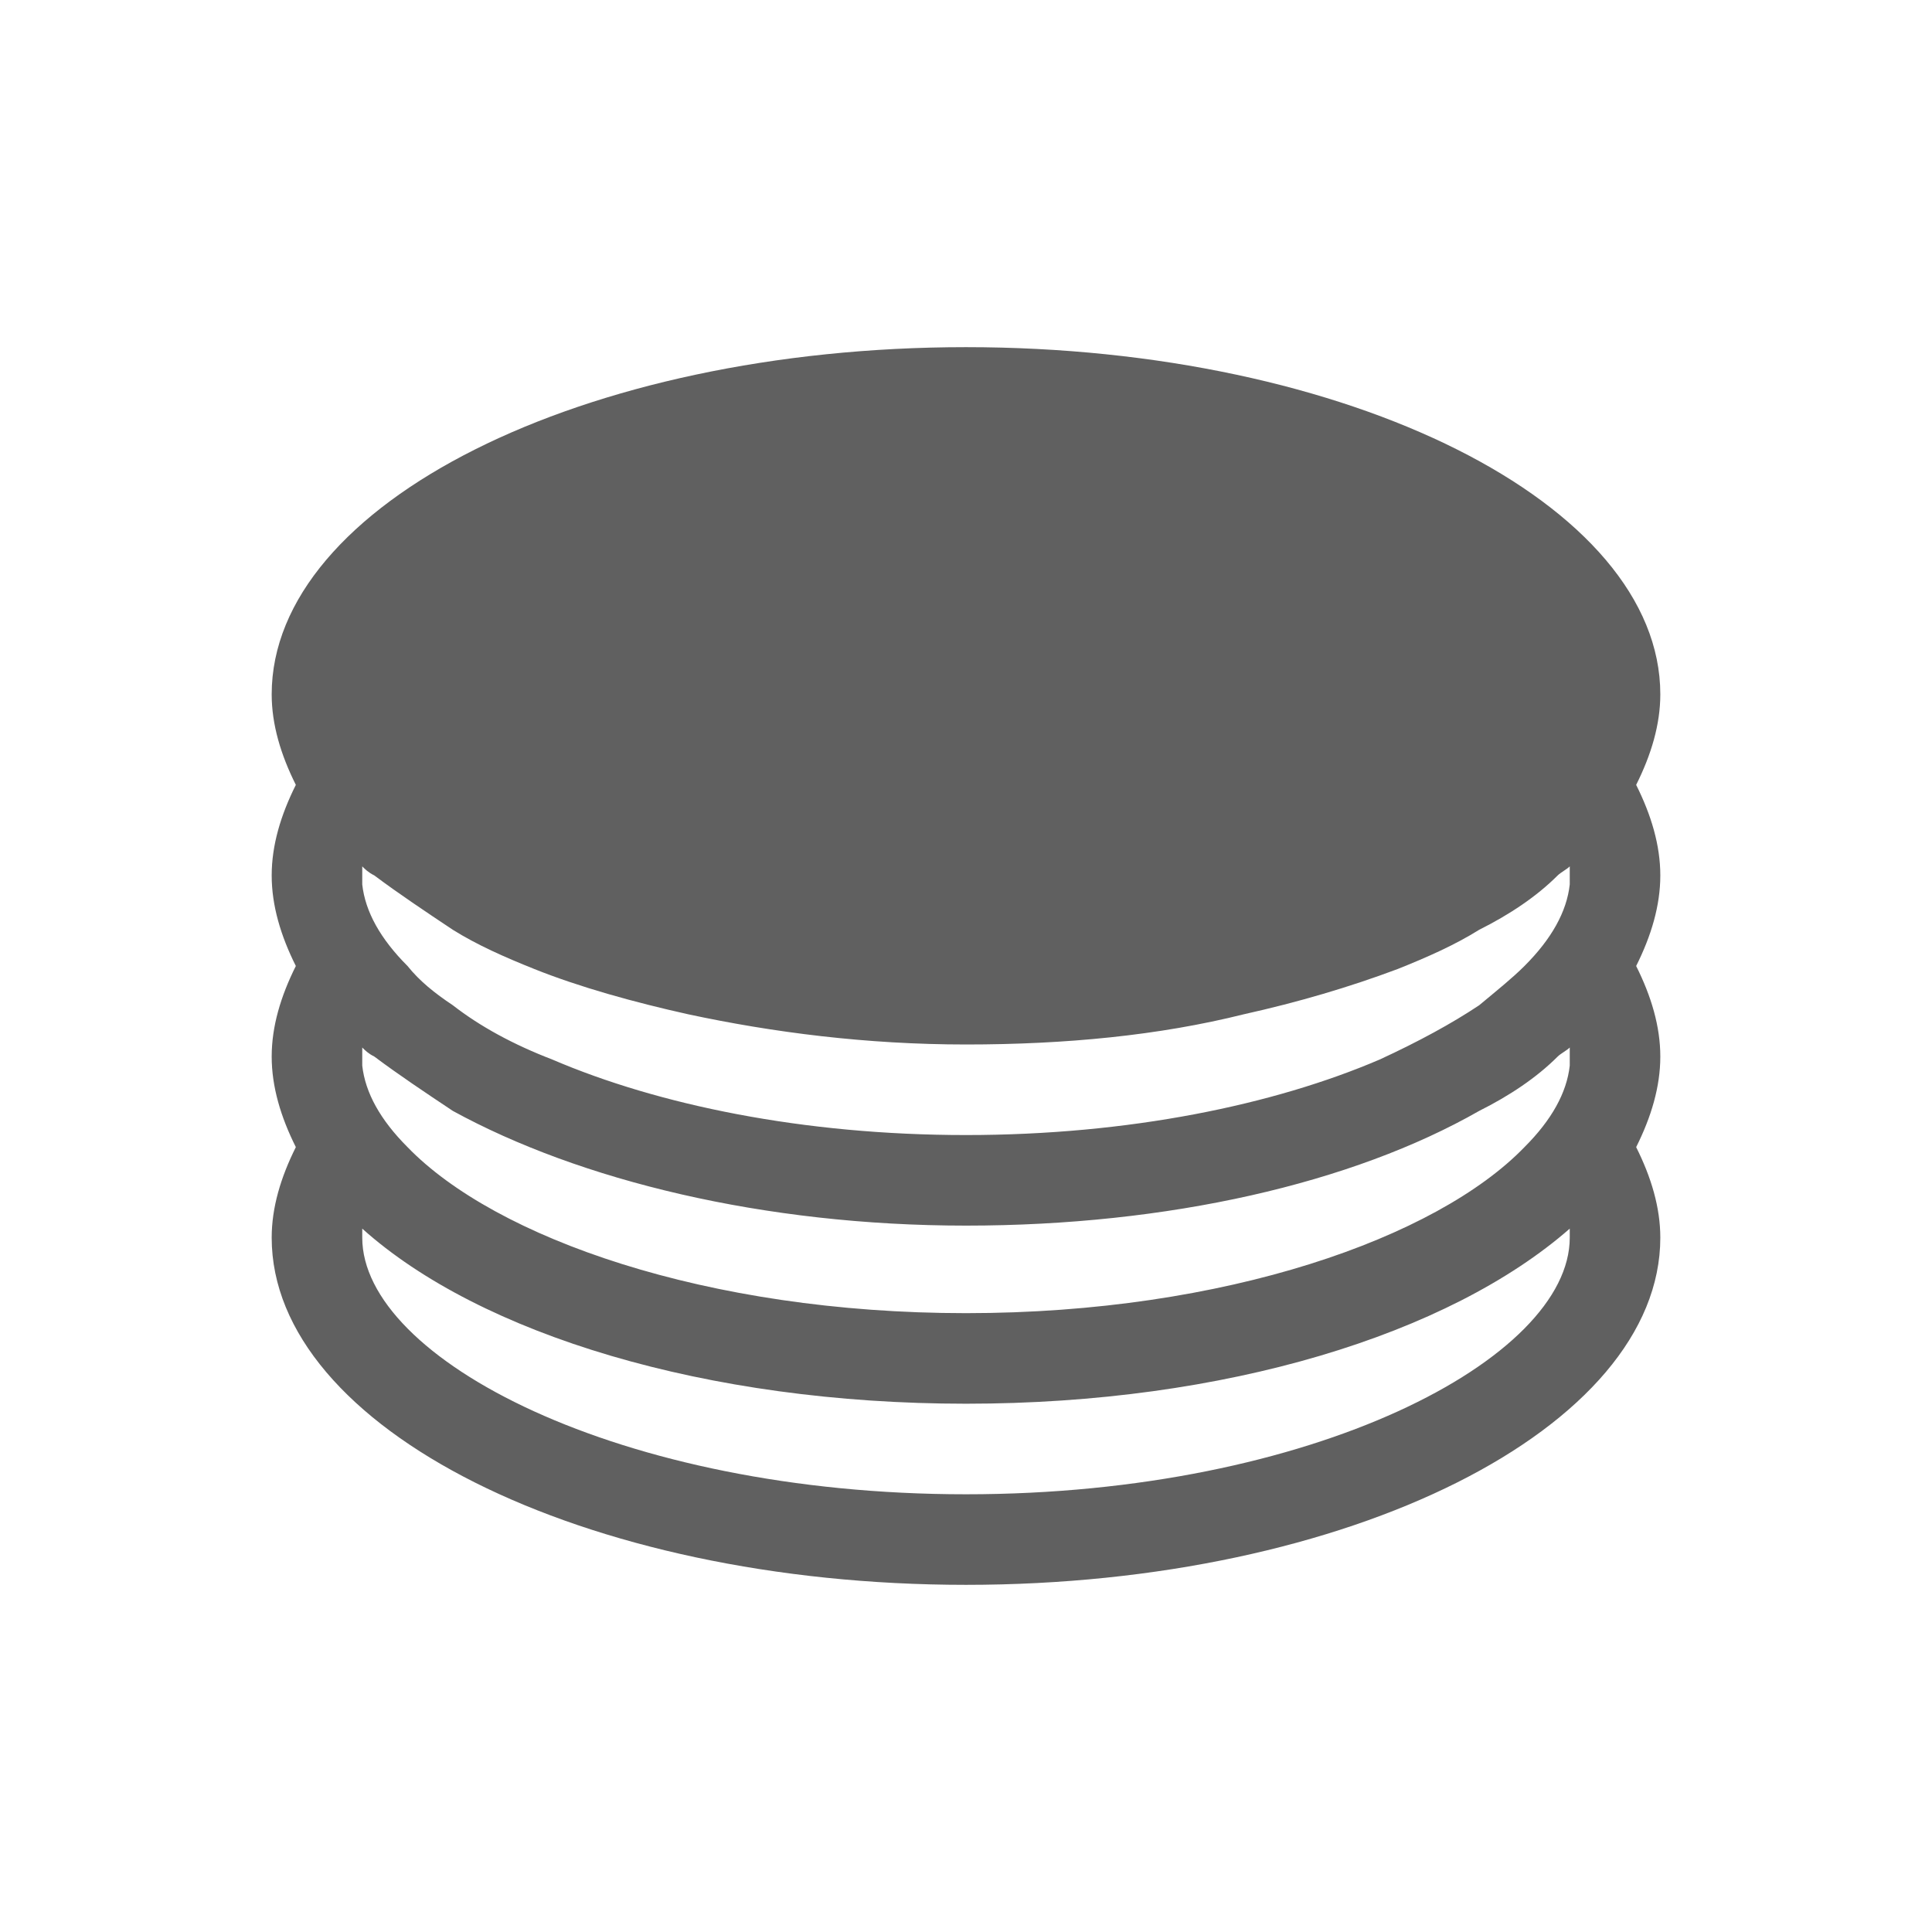 <?xml version="1.0" encoding="utf-8"?>
<!-- Generator: Adobe Illustrator 23.0.0, SVG Export Plug-In . SVG Version: 6.00 Build 0)  -->
<svg version="1.1" id="Layer_1" xmlns="http://www.w3.org/2000/svg" xmlns:xlink="http://www.w3.org/1999/xlink" x="0px" y="0px"
	 viewBox="0 0 64 64" style="enable-background:new 0 0 64 64;" xml:space="preserve">
<style type="text/css">
	.st0{fill:#606060;}
</style>
<path class="st0" d="M54.2,26c0.5-1,0.8-2,0.8-3c0-6.3-10.3-11.5-23-11.5S9,16.7,9,23c0,1,0.3,2,0.8,3C9.3,27,9,28,9,29s0.3,2,0.8,3
	C9.3,33,9,34,9,35s0.3,2,0.8,3C9.3,39,9,40,9,41c0,6.3,10.3,11.5,23,11.5S55,47.3,55,41c0-1-0.3-2-0.8-3c0.5-1,0.8-2,0.8-3
	s-0.3-2-0.8-3c0.5-1,0.8-2,0.8-3S54.7,27,54.2,26z M12,28.7c0.1,0.1,0.2,0.2,0.4,0.3c0.8,0.6,1.7,1.2,2.6,1.8
	c0.8,0.5,1.7,0.9,2.7,1.3c1.5,0.6,3.3,1.1,5.1,1.5c2.8,0.6,5.9,1,9.2,1s6.4-0.3,9.2-1c1.8-0.4,3.5-0.9,5.1-1.5
	c1-0.4,1.9-0.8,2.7-1.3c1-0.5,1.9-1.1,2.6-1.8c0.1-0.1,0.3-0.2,0.4-0.3c0,0.1,0,0.2,0,0.3s0,0.2,0,0.3c-0.1,0.9-0.6,1.8-1.5,2.7
	c-0.4,0.4-0.9,0.8-1.5,1.3c-0.9,0.6-2,1.2-3.3,1.8c-3.5,1.5-8.3,2.5-13.7,2.5s-10.2-1-13.7-2.5c-1.3-0.5-2.4-1.1-3.3-1.8
	c-0.6-0.4-1.1-0.8-1.5-1.3c-0.9-0.9-1.4-1.8-1.5-2.7c0-0.1,0-0.2,0-0.3S12,28.8,12,28.7z M52,35c0,0.1,0,0.2,0,0.3
	c-0.1,0.9-0.6,1.8-1.5,2.7c-2.9,3-9.9,5.5-18.5,5.5S16.4,41,13.5,38c-0.9-0.9-1.4-1.8-1.5-2.7c0-0.1,0-0.2,0-0.3s0-0.2,0-0.3
	c0.1,0.1,0.2,0.2,0.4,0.3c0.8,0.6,1.7,1.2,2.6,1.8c4.2,2.3,10.3,3.8,17,3.8s12.8-1.4,17-3.8c1-0.5,1.9-1.1,2.6-1.8
	c0.1-0.1,0.3-0.2,0.4-0.3C52,34.8,52,34.9,52,35z M32,49.5c-11.5,0-20-4.5-20-8.5c0-0.1,0-0.2,0-0.3c3.9,3.5,11.4,5.8,20,5.8
	s16-2.3,20-5.8c0,0.1,0,0.2,0,0.3C52,45,43.5,49.5,32,49.5z"/>
</svg>
